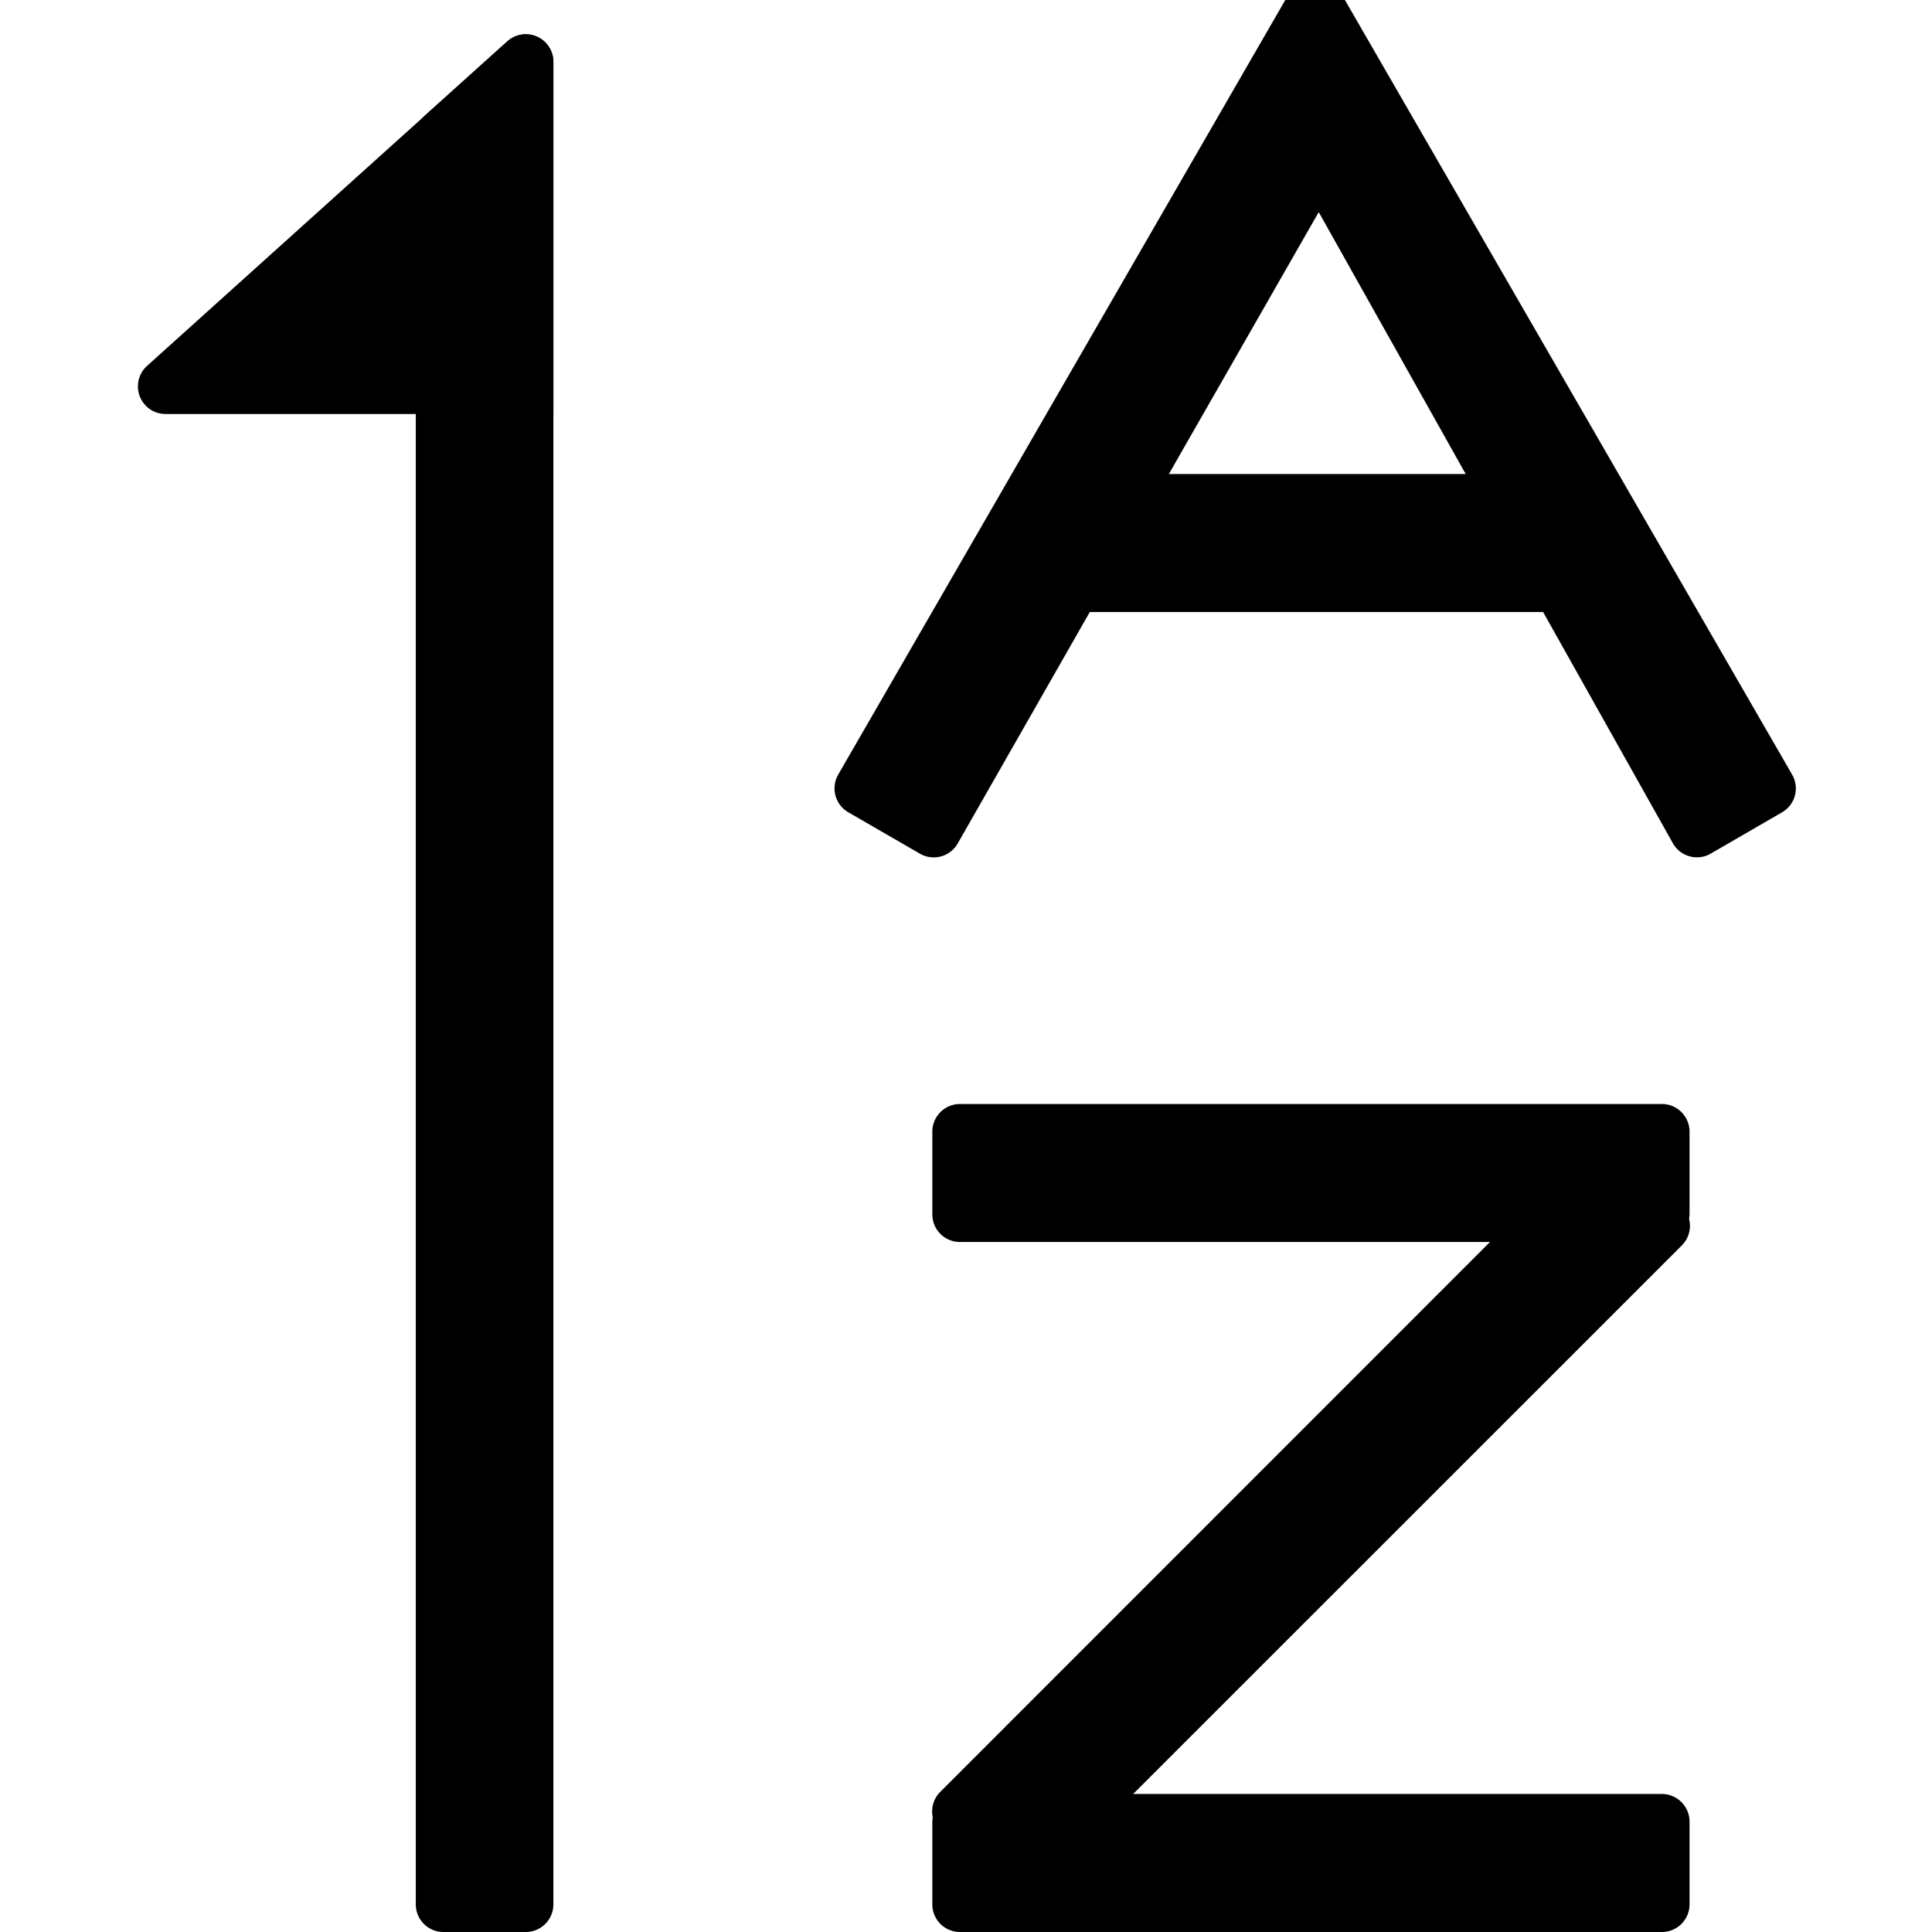 <svg viewBox="64 64 896 896" focusable="false"><path d="M307.84 960h-38.208a12.8 12.8 0 0 1-12.8-12.8V127.04a12.8 12.8 0 0 1 4.288-9.536L299.264 83.2a12.8 12.8 0 0 1 21.376 9.536V947.2a12.8 12.8 0 0 1-12.8 12.8z"/><path d="m299.264 83.2-167.04 150.464A12.8 12.8 0 0 0 140.8 256h179.84V92.8a12.8 12.8 0 0 0-21.376-9.6zM834.752 576c7.04 0 12.8 5.76 12.8 12.8v38.4l-.192 2.24a12.8 12.8 0 0 1-3.392 12.16L589.504 896h245.248c7.04 0 12.8 5.76 12.8 12.8v38.4a12.8 12.8 0 0 1-12.8 12.8H509.184a12.8 12.8 0 0 1-12.8-12.8v-38.4l.192-2.048a12.8 12.8 0 0 1 3.456-11.712L755.008 640H509.184a12.8 12.8 0 0 1-12.8-12.8v-38.4c0-7.04 5.76-12.8 12.8-12.8h325.568zM675.712 57.792c3.136-.064 5.76.64 8.192 2.176a12.8 12.8 0 0 1 3.968 4.288l207.296 359.04a12.8 12.8 0 0 1-4.672 17.408l-33.152 19.2a12.8 12.8 0 0 1-17.536-4.864l-60.16-107.2h-210.24L508.16 455.168a12.8 12.8 0 0 1-17.536 4.736l-33.216-19.2a12.8 12.8 0 0 1-4.672-17.472l207.68-359.808a12.8 12.8 0 0 1 15.296-5.632zm68.032 226.048-68.16-121.472L606.08 283.84h137.664z"/></svg>